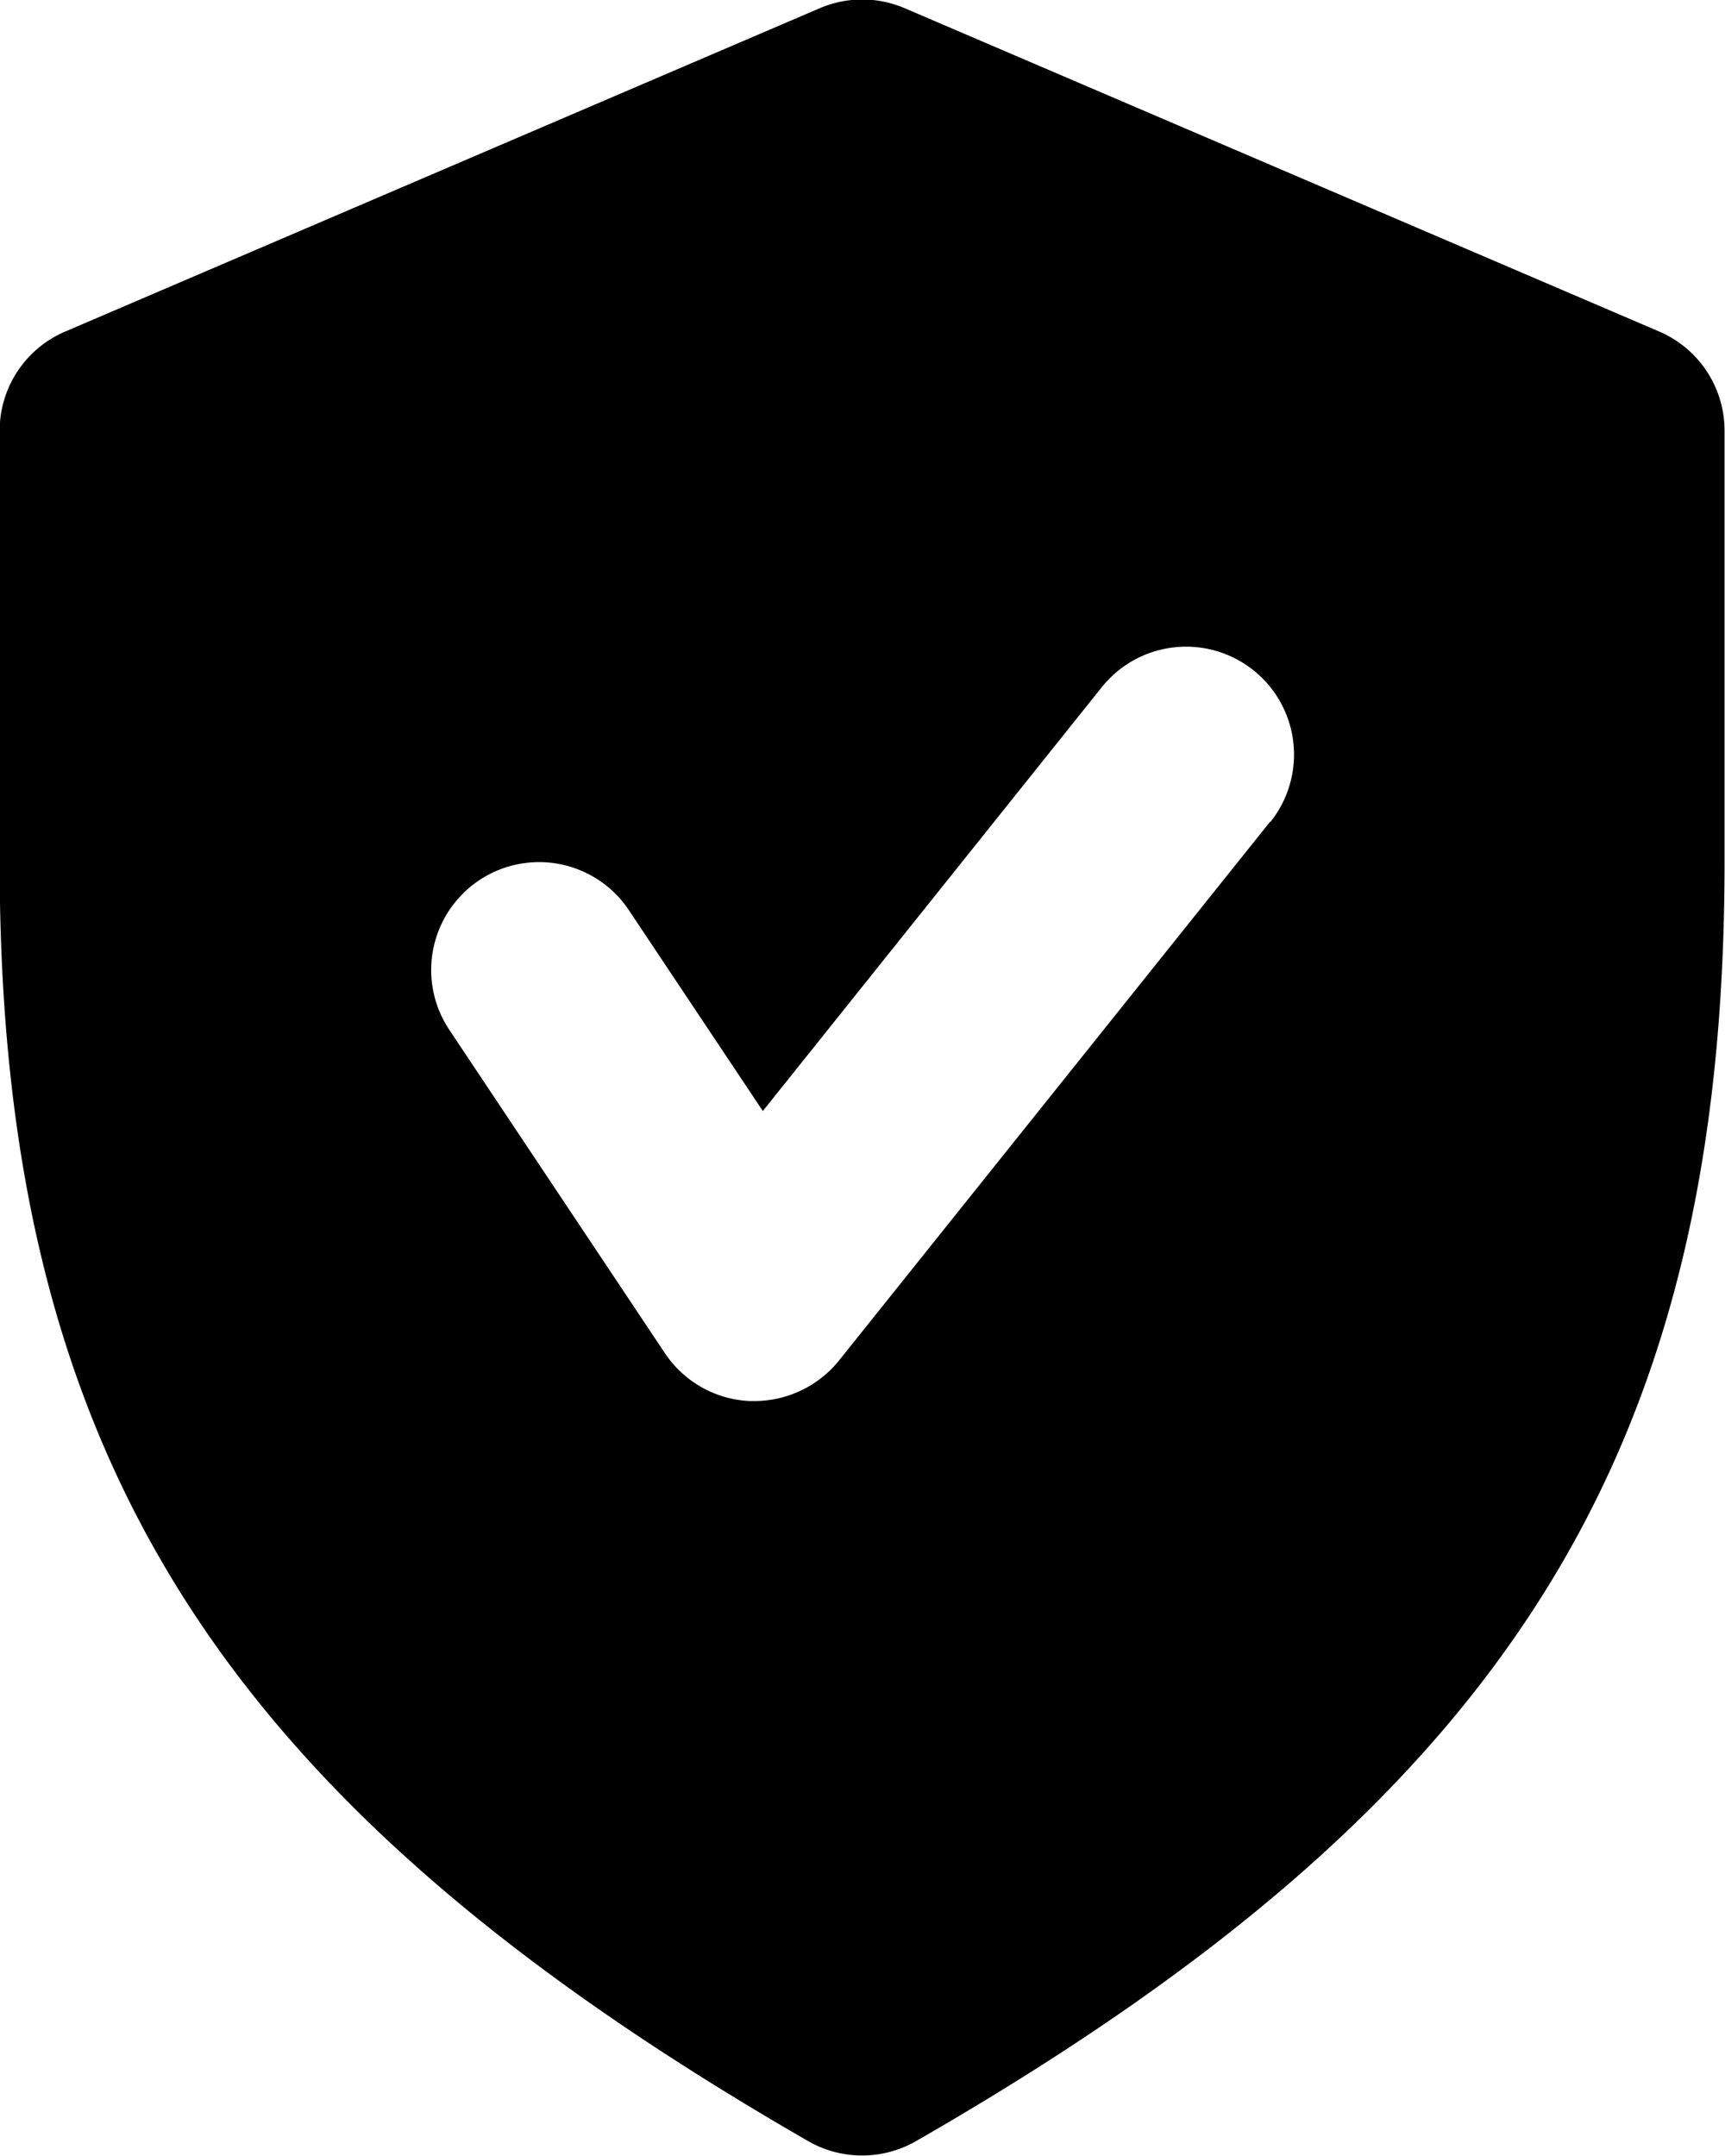 <svg id="credit-card" xmlns="http://www.w3.org/2000/svg" width="19.196" height="23.994" viewBox="0 0 19.196 23.994">
  <g id="Groupe_1927" data-name="Groupe 1927" transform="translate(0 0)">
    <g id="Groupe_1926" data-name="Groupe 1926">
      <path id="Tracé_44" data-name="Tracé 44" d="M274.469,35.7l-8.4-3.6a1.2,1.2,0,0,0-.948,0l-8.4,3.6a1.2,1.2,0,0,0-.725,1.1v4.8c0,6.6,2.44,10.459,9,14.239a1.206,1.206,0,0,0,1.195,0c6.56-3.77,9-7.628,9-14.239v-4.8A1.2,1.2,0,0,0,274.469,35.7Zm-4.334,5.452-4.8,6a1.213,1.213,0,0,1-.938.449h-.05a1.2,1.2,0,0,1-.948-.533l-2.4-3.6a1.2,1.2,0,1,1,2-1.329l1.49,2.234,3.772-4.717a1.2,1.2,0,0,1,1.876,1.5Z" transform="translate(-256 -32.008)"/>
    </g>
  </g>
</svg>
